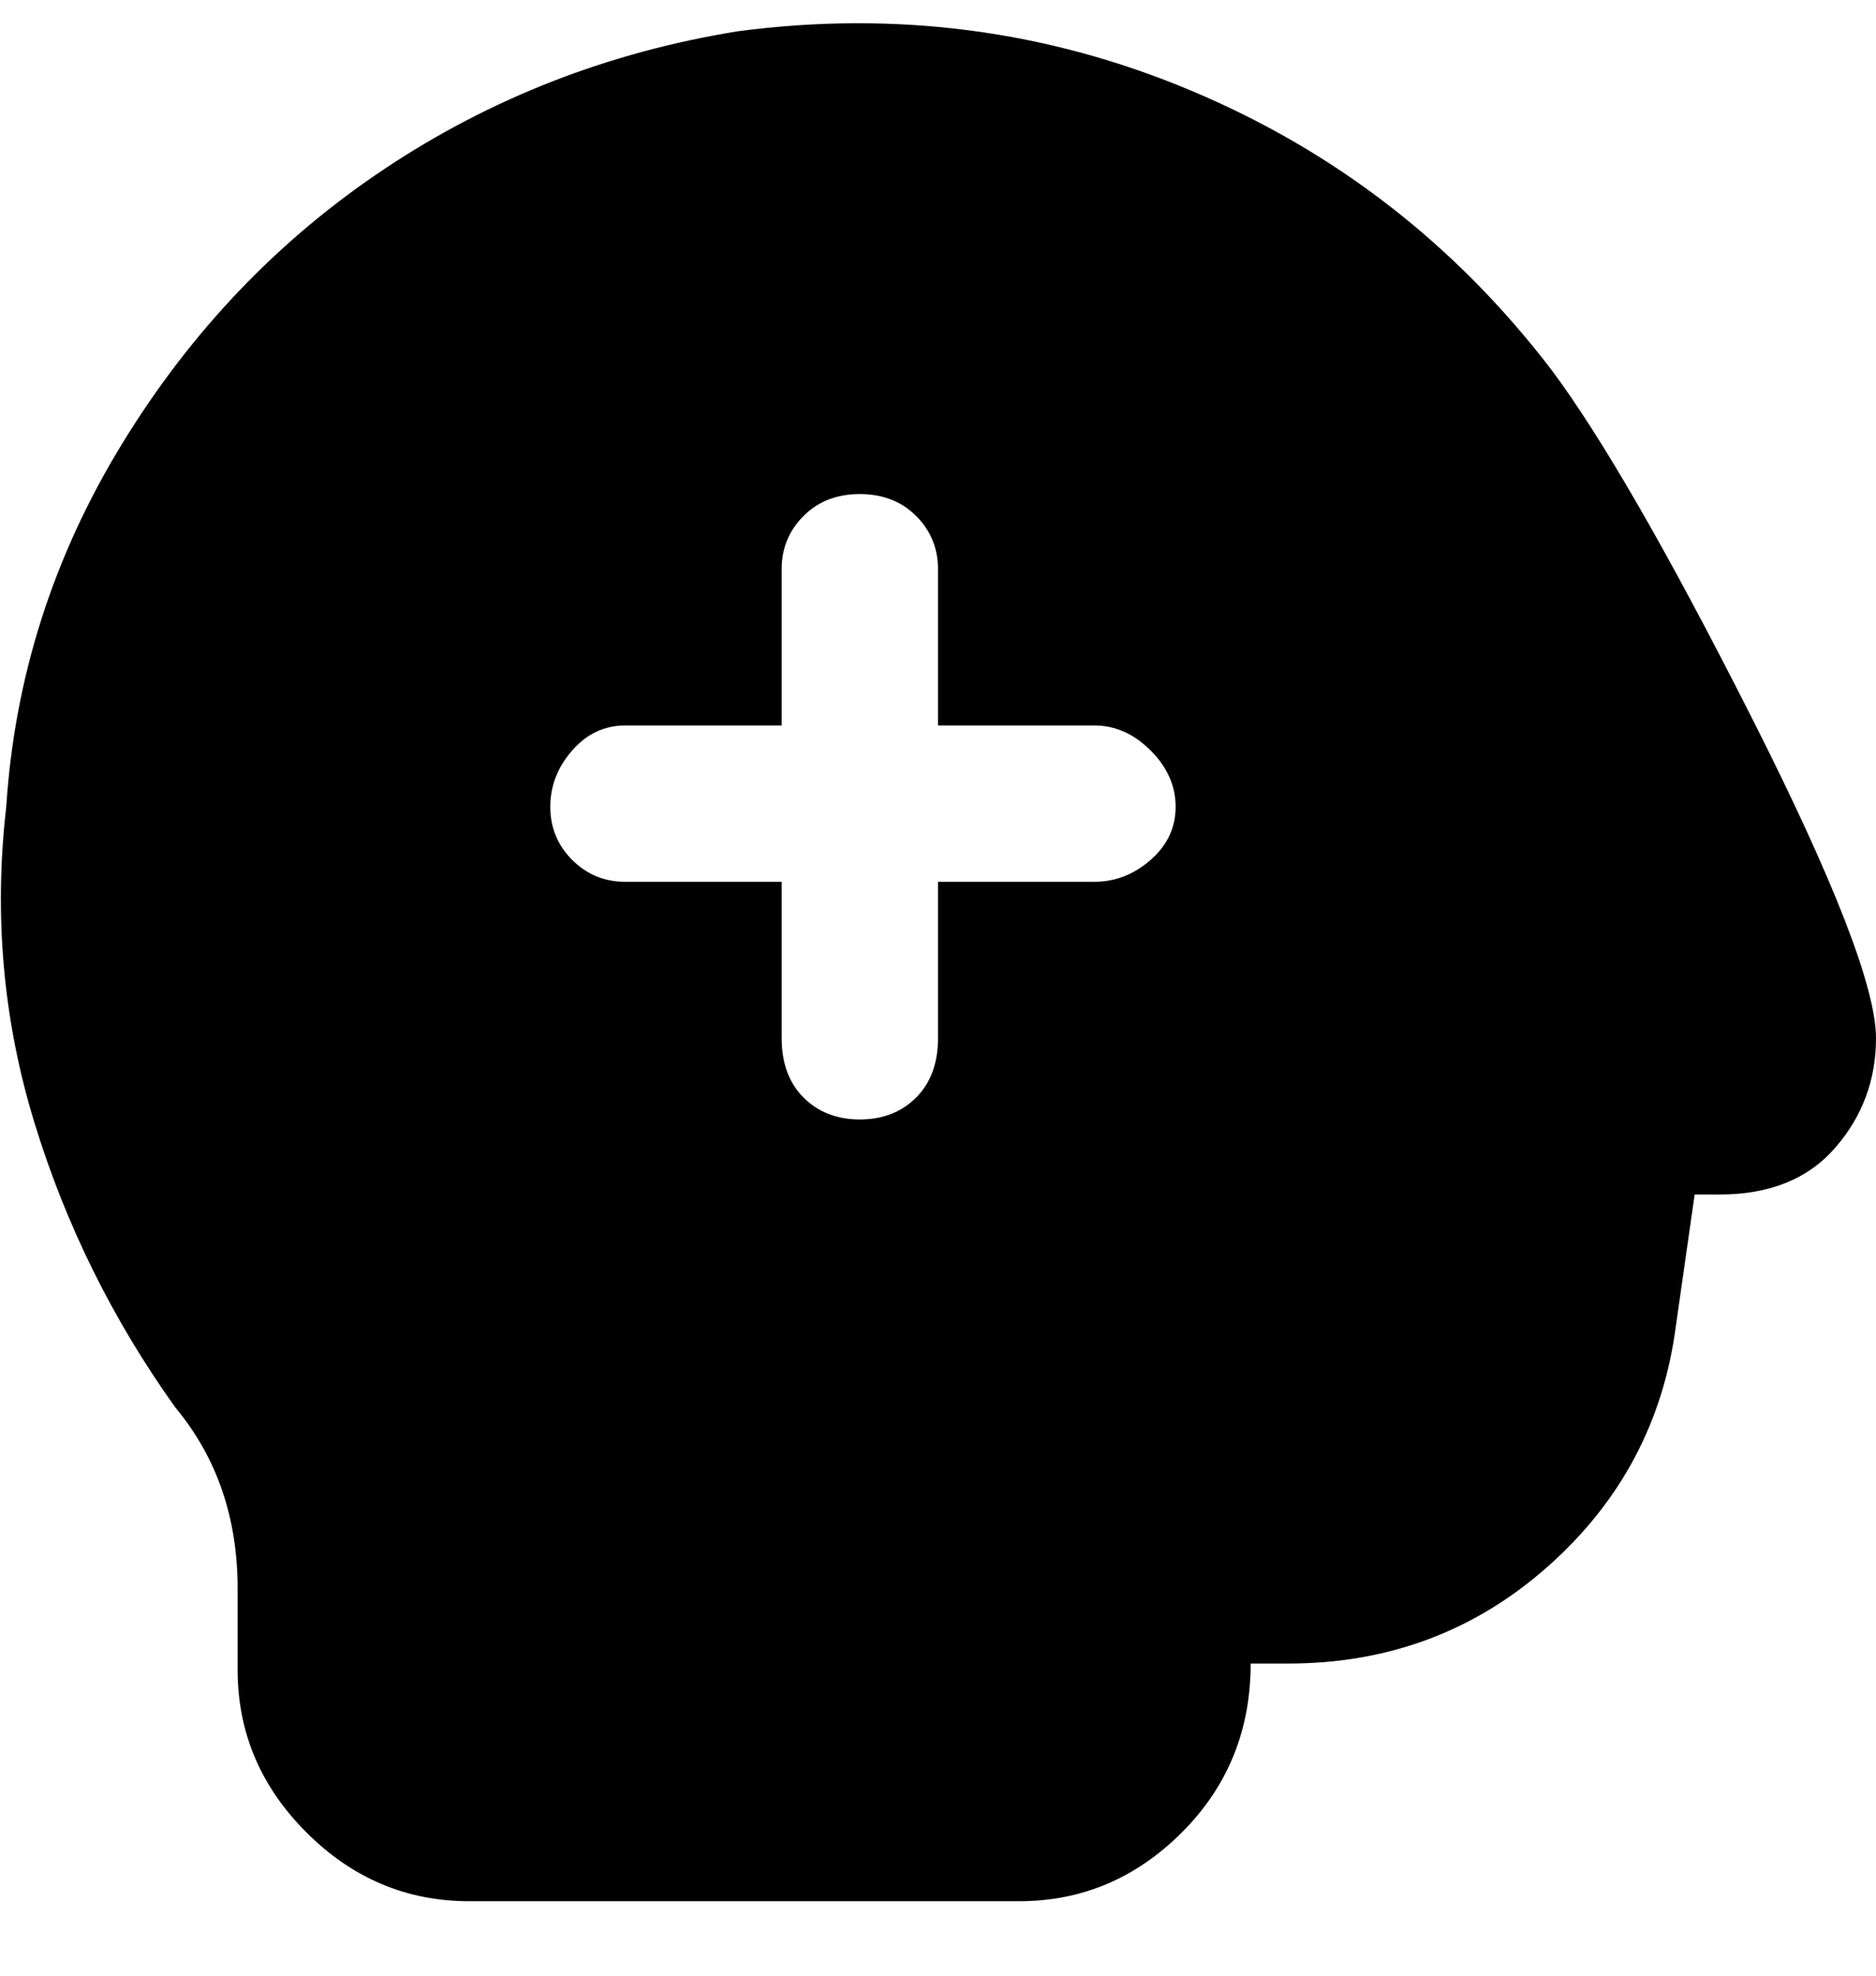 <svg viewBox="0 0 300 316" xmlns="http://www.w3.org/2000/svg"><path d="M248 59q-23-30-57.5-44.5T118 5q-31 5-56.5 22t-42 44Q3 98 1 129q-3 26 4.5 50.5T28 225q10 12 10 29v13q0 15 11 26t26 11h88q15 0 26-11t11-27h6q24 0 41.5-15.5T268 212l3-21h4q12 0 18.5-7.5T300 166q0-12-20-51.5T248 59zm-73 82h-25v25q0 6-3.5 9.5t-9 3.5q-5.5 0-9-3.5T125 166v-25h-25q-5 0-8.5-3.5T88 129q0-5 3.5-9t8.5-4h25V91q0-5 3.5-8.5t9-3.5q5.5 0 9 3.5T150 91v25h25q5 0 9 4t4 9q0 5-4 8.5t-9 3.5z"/></svg>